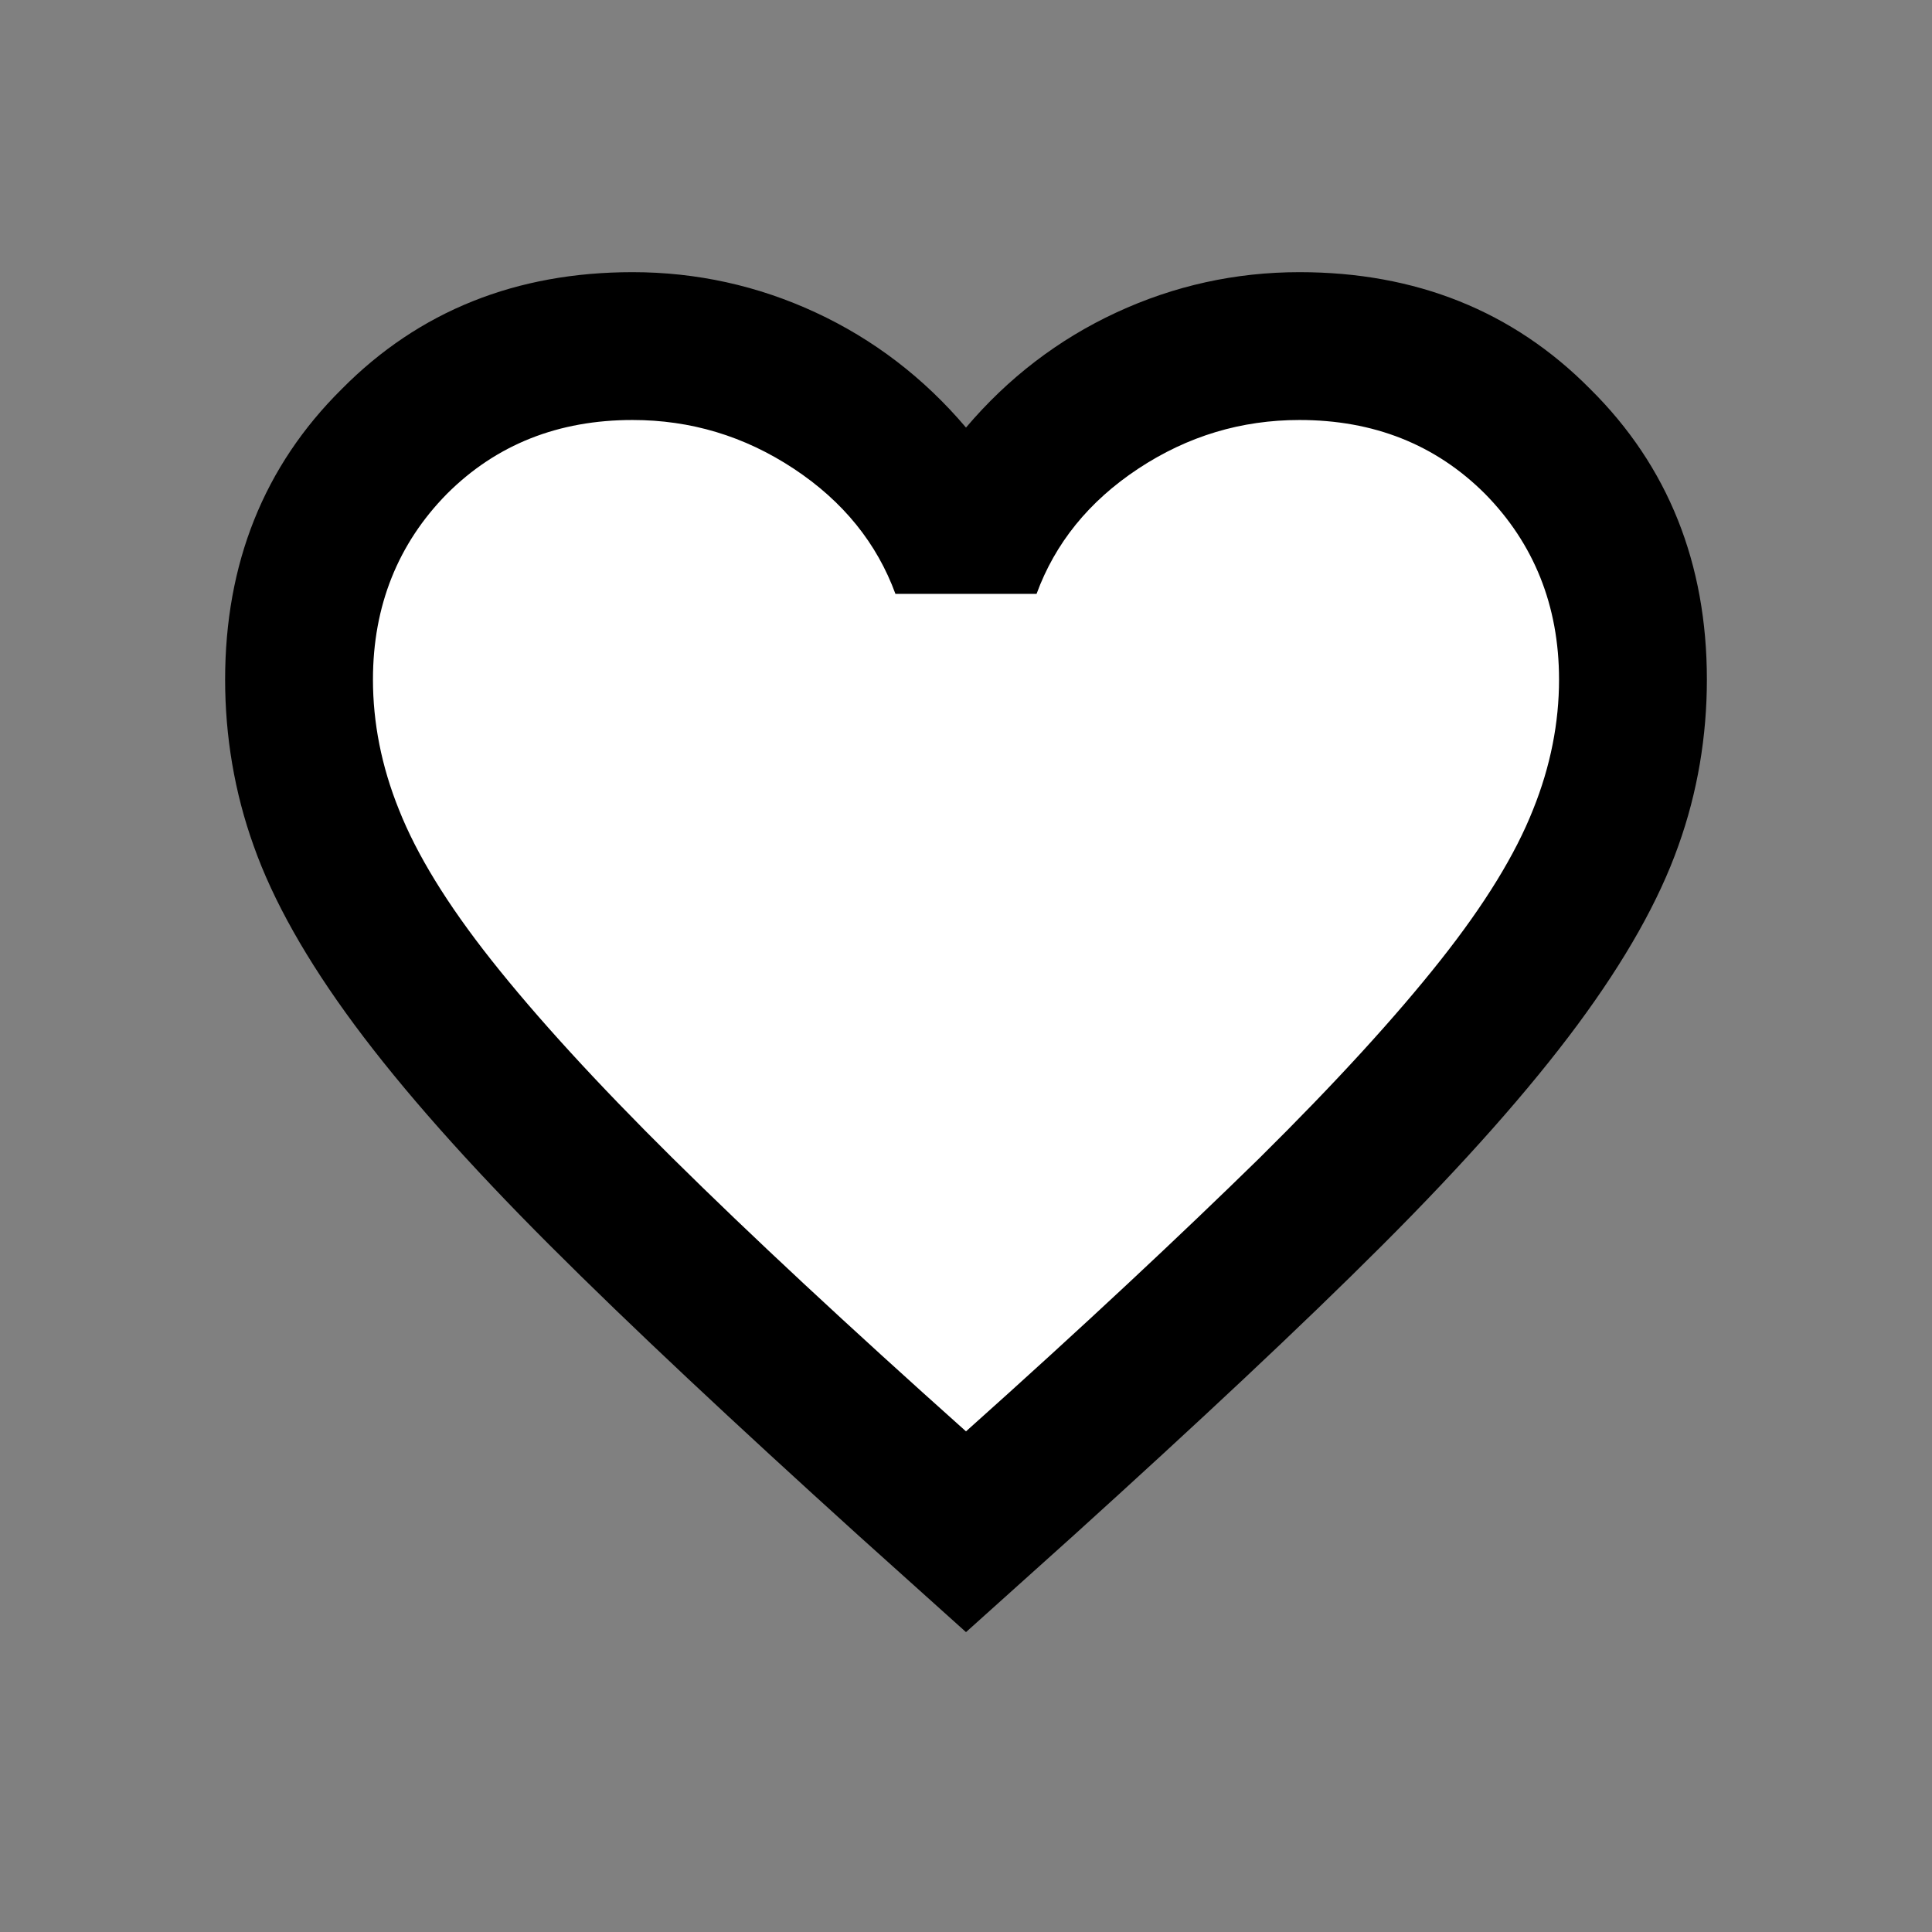 <?xml version="1.0"?>
<svg width="23" height="23" xmlns="http://www.w3.org/2000/svg">
  <rect width="100%" height="100%" fill="#808080" stroke="none"/>
  <path d="m5,5.15l-1.1,3.45l4.2,6.6l3.2,2.8l4.8,-4.5l3,-4.1l-0.4,-3.6l-2.2,-1.8l-3.3,0.5l-1.8,1.3l-2.3,-1.7l-2.5,-0.1l-1.6,1.15z" fill="#ffffff" id="svg_5"/>
  <path d="m11.5,19.43l-1.28,-1.15c-1.48,-1.34 -2.71,-2.49 -3.68,-3.46c-0.97,-0.97 -1.75,-1.85 -2.32,-2.62c-0.57,-0.77 -0.97,-1.48 -1.2,-2.13c-0.23,-0.64 -0.34,-1.31 -0.34,-1.98c0,-1.38 0.46,-2.54 1.39,-3.46c0.92,-0.93 2.08,-1.39 3.46,-1.39c0.76,0 1.49,0.16 2.18,0.48c0.69,0.32 1.29,0.78 1.79,1.37c0.5,-0.59 1.1,-1.05 1.79,-1.37c0.69,-0.32 1.42,-0.48 2.18,-0.48c1.38,0 2.54,0.46 3.46,1.39c0.93,0.92 1.39,2.08 1.39,3.46c0,0.67 -0.11,1.34 -0.34,1.98c-0.23,0.65 -0.63,1.36 -1.2,2.13c-0.57,0.77 -1.35,1.65 -2.32,2.62c-0.97,0.97 -2.2,2.12 -3.68,3.46l-1.28,1.15zm0,-2.39c1.41,-1.26 2.57,-2.35 3.49,-3.25c0.91,-0.9 1.63,-1.69 2.16,-2.36c0.53,-0.67 0.89,-1.26 1.1,-1.79c0.21,-0.52 0.31,-1.04 0.31,-1.55c0,-0.88 -0.3,-1.62 -0.88,-2.21c-0.59,-0.59 -1.33,-0.88 -2.21,-0.88c-0.69,0 -1.33,0.19 -1.92,0.58c-0.59,0.39 -0.99,0.89 -1.21,1.49l-1.68,0c-0.22,-0.6 -0.62,-1.1 -1.21,-1.49c-0.59,-0.39 -1.23,-0.58 -1.92,-0.58c-0.88,0 -1.62,0.29 -2.21,0.88c-0.58,0.59 -0.88,1.33 -0.88,2.21c0,0.51 0.1,1.03 0.31,1.55c0.21,0.53 0.57,1.12 1.1,1.79c0.53,0.67 1.25,1.46 2.16,2.36c0.92,0.91 2.08,1.99 3.49,3.25z" id="svg_1"/>
</svg>
